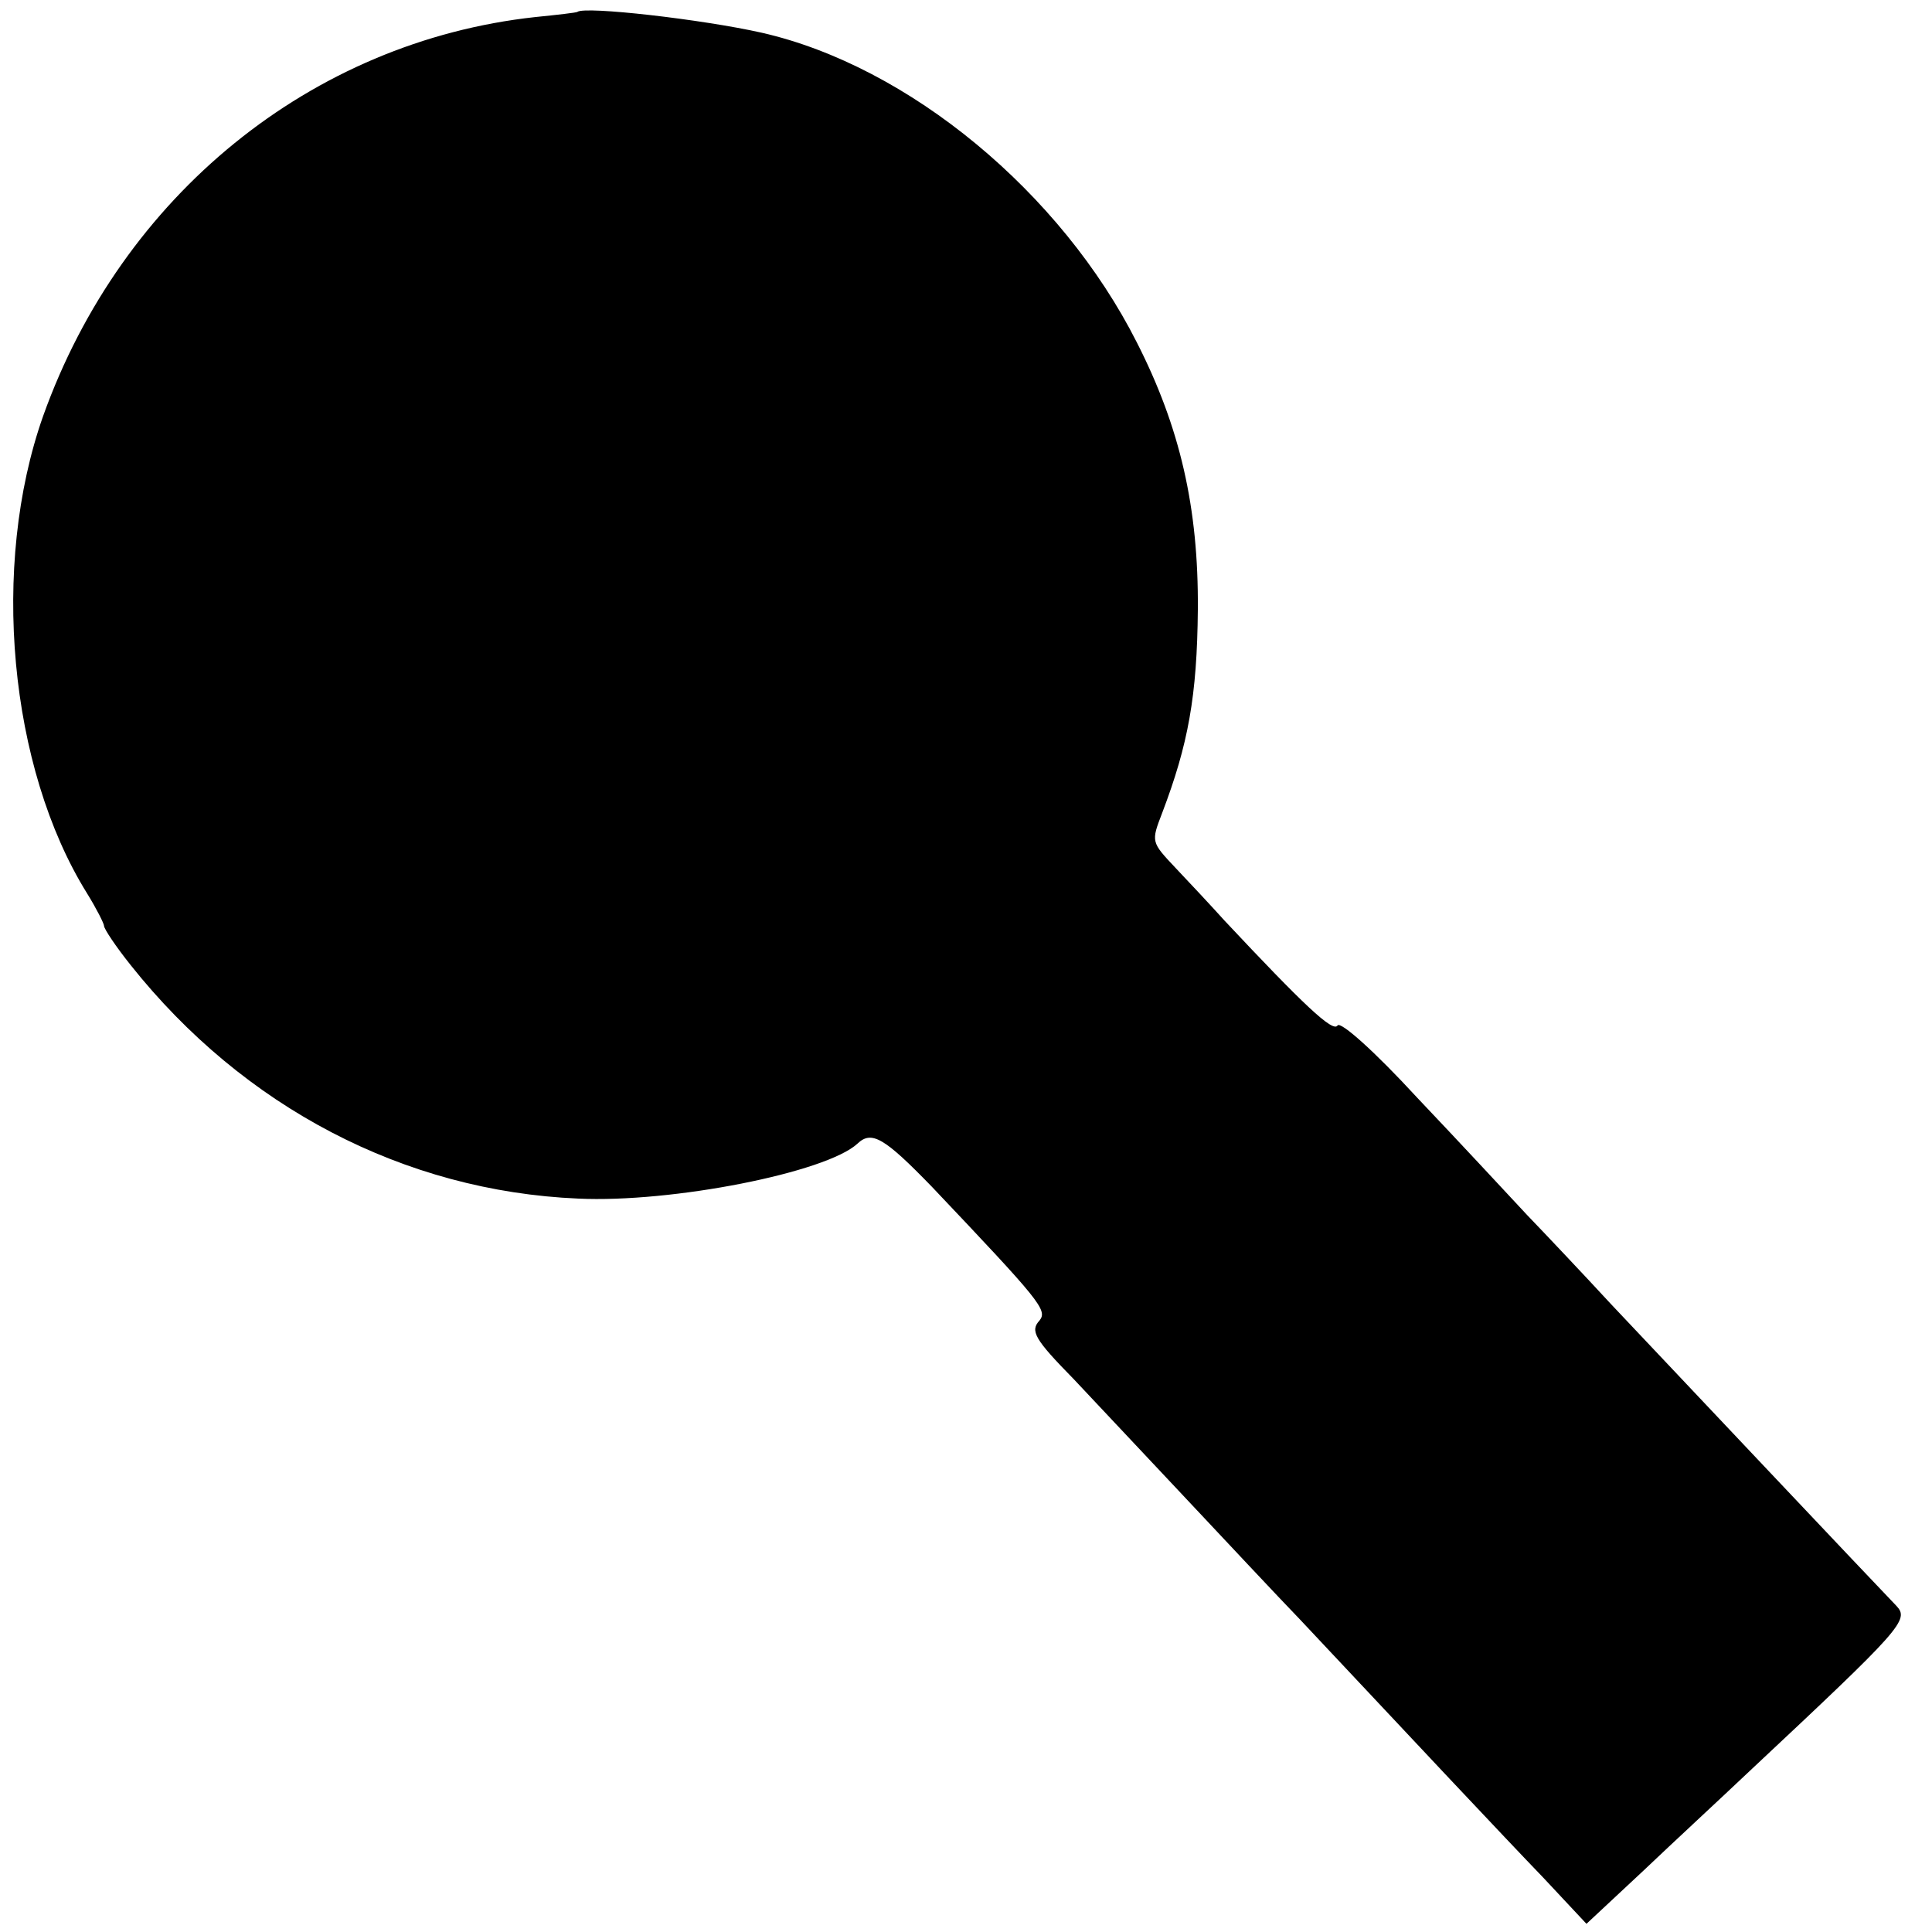 <?xml version="1.0" standalone="no"?>
<!DOCTYPE svg PUBLIC "-//W3C//DTD SVG 20010904//EN"
 "http://www.w3.org/TR/2001/REC-SVG-20010904/DTD/svg10.dtd">
<svg version="1.0" xmlns="http://www.w3.org/2000/svg"
 width="260pt" height="260pt" viewBox="0 0 260 260"
 preserveAspectRatio="xMidYMid meet">
<g transform="translate(0,260) scale(0.1,-0.1)"
fill="#000000" stroke="none">
<path d="M777 2584 c-1 -1 -27 -4 -57 -7 -301 -33 -556 -240 -662 -537 -71
-201 -46 -473 59 -642 13 -21 23 -41 23 -44 0 -4 16 -28 36 -53 152 -191 368
-304 602 -314 126 -6 334 35 376 74 19 18 36 8 100 -58 146 -154 156 -166 145
-180 -13 -14 -7 -25 46 -79 16 -17 80 -85 141 -150 62 -66 135 -144 164 -174
152 -162 274 -292 327 -347 l58 -62 75 70 c41 39 107 100 145 136 205 192 215
203 197 222 -30 31 -316 334 -384 406 -36 39 -87 93 -113 120 -26 28 -92 99
-148 158 -57 62 -103 103 -107 97 -6 -10 -46 28 -152 141 -18 20 -48 52 -66
71 -33 35 -33 35 -18 74 35 92 47 157 48 274 1 137 -24 245 -82 359 -102 202
-307 372 -505 417 -80 18 -238 36 -248 28z"/>
</g>
</svg>
